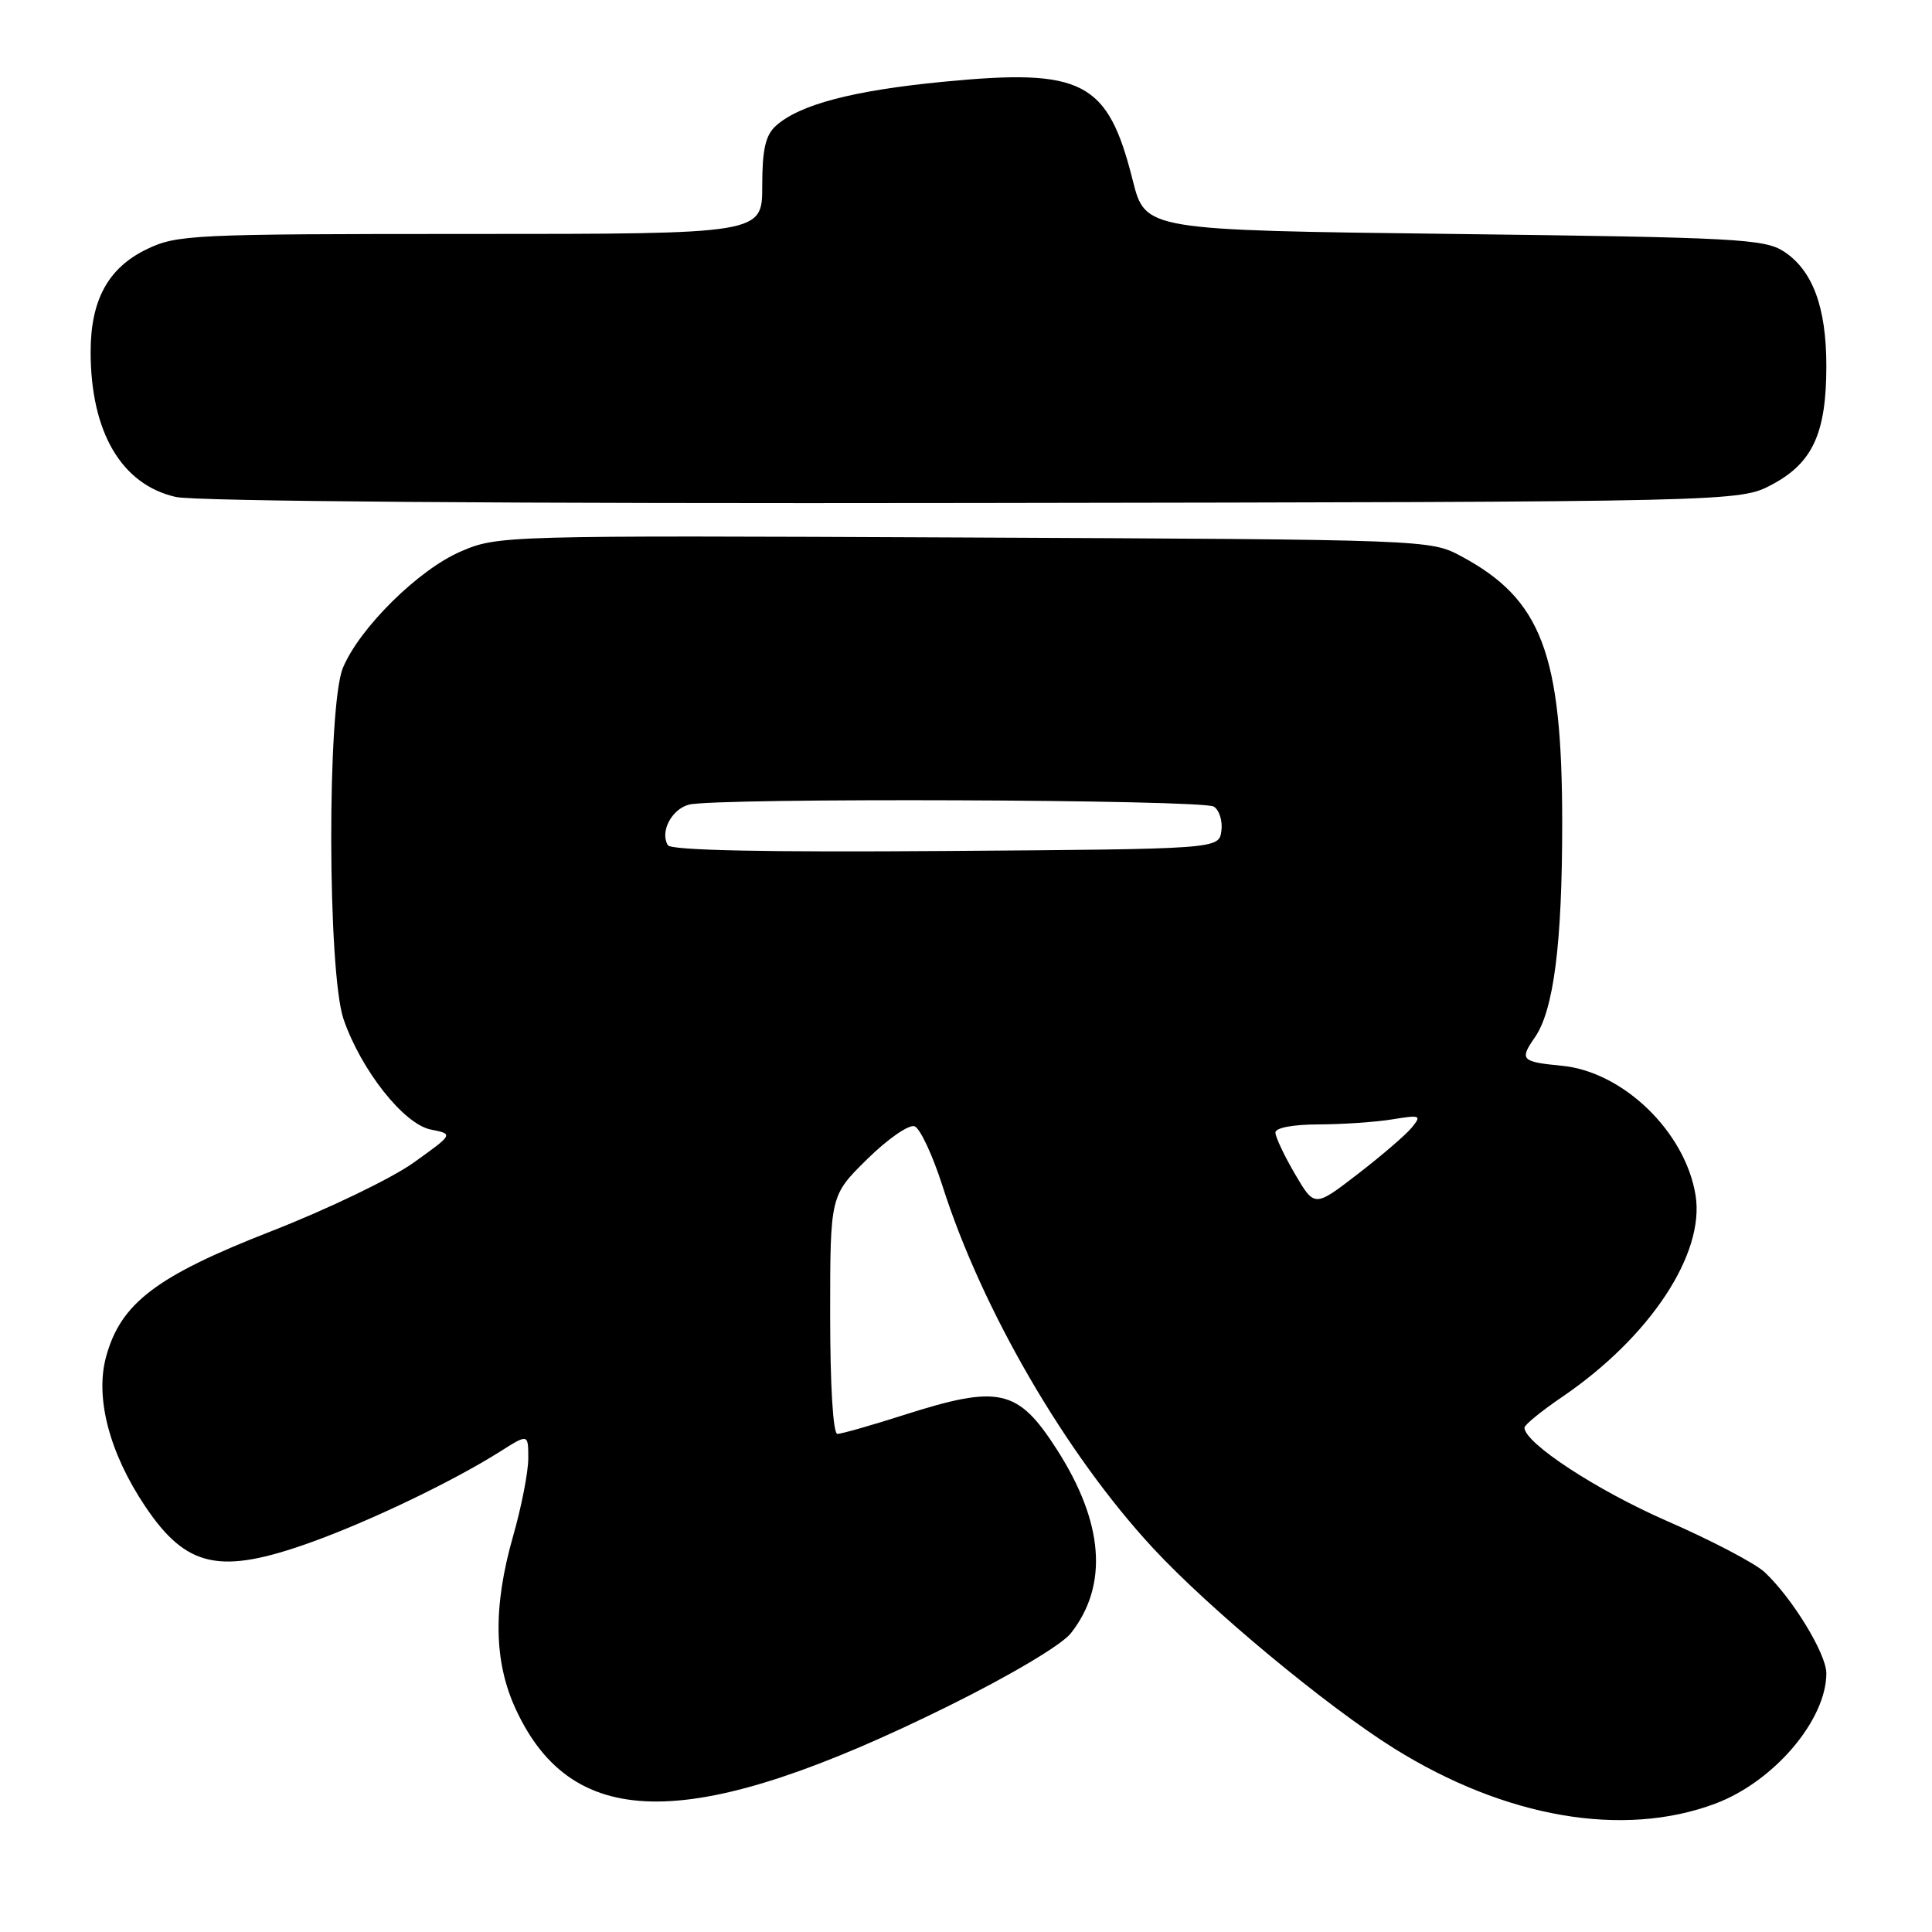 <?xml version="1.0" encoding="UTF-8" standalone="no"?>
<!DOCTYPE svg PUBLIC "-//W3C//DTD SVG 1.1//EN" "http://www.w3.org/Graphics/SVG/1.1/DTD/svg11.dtd" >
<svg xmlns="http://www.w3.org/2000/svg" xmlns:xlink="http://www.w3.org/1999/xlink" version="1.1" viewBox="0 0 256 256">
 <g >
 <path fill="currentColor"
d=" M 227.26 239.00 C 235.03 236.10 242.00 227.92 242.00 221.72 C 242.00 219.13 237.47 211.72 233.81 208.31 C 232.54 207.13 226.71 204.08 220.86 201.53 C 211.57 197.47 202.00 191.20 202.00 189.17 C 202.00 188.80 204.26 186.96 207.01 185.09 C 218.65 177.16 225.93 166.13 224.67 158.37 C 223.31 149.97 215.07 142.00 206.96 141.22 C 201.58 140.70 201.31 140.43 203.37 137.47 C 205.87 133.87 207.00 125.08 207.00 109.13 C 207.00 86.59 204.28 79.41 193.59 73.69 C 189.53 71.51 189.12 71.50 127.75 71.22 C 66.60 70.94 65.96 70.96 61.04 73.08 C 55.46 75.48 47.65 83.19 45.44 88.49 C 43.33 93.55 43.39 128.89 45.53 135.07 C 47.87 141.83 53.50 148.95 57.08 149.67 C 60.10 150.27 60.10 150.27 54.80 154.06 C 51.88 156.15 43.42 160.22 36.00 163.12 C 20.68 169.10 15.97 172.68 14.04 179.84 C 12.59 185.25 14.51 192.55 19.24 199.60 C 24.70 207.74 29.14 208.70 41.19 204.37 C 49.00 201.57 59.98 196.30 66.20 192.38 C 70.00 189.97 70.00 189.97 70.00 193.24 C 70.00 195.04 69.10 199.65 68.00 203.50 C 65.30 212.94 65.42 220.20 68.37 226.54 C 75.99 242.91 91.87 242.78 125.65 226.07 C 133.86 222.01 140.68 217.96 141.89 216.42 C 146.89 210.06 146.26 201.76 140.05 192.08 C 134.87 184.00 132.42 183.45 119.71 187.51 C 115.43 188.88 111.49 190.00 110.96 190.00 C 110.39 190.00 110.00 183.65 110.00 174.21 C 110.00 158.42 110.00 158.42 114.92 153.58 C 117.64 150.90 120.45 148.96 121.19 149.24 C 121.92 149.52 123.58 153.07 124.88 157.13 C 130.10 173.52 141.20 192.63 152.76 205.11 C 160.22 213.17 175.73 226.05 184.72 231.67 C 199.48 240.88 215.07 243.56 227.26 239.00 Z  M 234.83 64.19 C 240.20 61.32 242.00 57.38 242.00 48.50 C 242.00 40.70 240.19 35.83 236.38 33.33 C 233.83 31.66 230.12 31.46 192.68 31.00 C 151.76 30.50 151.76 30.50 150.10 23.92 C 146.79 10.73 143.52 9.03 124.93 10.84 C 112.98 12.00 105.92 13.86 102.80 16.68 C 101.43 17.92 101.00 19.82 101.00 24.65 C 101.00 31.00 101.00 31.00 62.32 31.00 C 25.40 31.00 23.44 31.09 19.41 33.04 C 14.32 35.51 12.00 39.78 12.01 46.65 C 12.02 57.27 16.10 64.22 23.30 65.85 C 25.84 66.43 67.60 66.75 129.00 66.65 C 230.50 66.50 230.50 66.50 234.83 64.19 Z  M 171.59 155.56 C 170.17 153.13 169.00 150.66 169.00 150.07 C 169.00 149.43 171.33 149.00 174.75 148.99 C 177.91 148.98 182.30 148.68 184.50 148.32 C 188.24 147.71 188.40 147.78 187.05 149.43 C 186.25 150.40 183.02 153.17 179.88 155.59 C 174.18 159.98 174.18 159.98 171.59 155.56 Z  M 88.50 112.00 C 87.42 110.25 88.97 107.24 91.28 106.62 C 94.76 105.69 159.34 105.93 160.84 106.88 C 161.57 107.34 162.02 108.80 161.84 110.11 C 161.50 112.50 161.50 112.50 125.32 112.76 C 101.49 112.94 88.92 112.68 88.50 112.00 Z "/>
</g>
</svg>